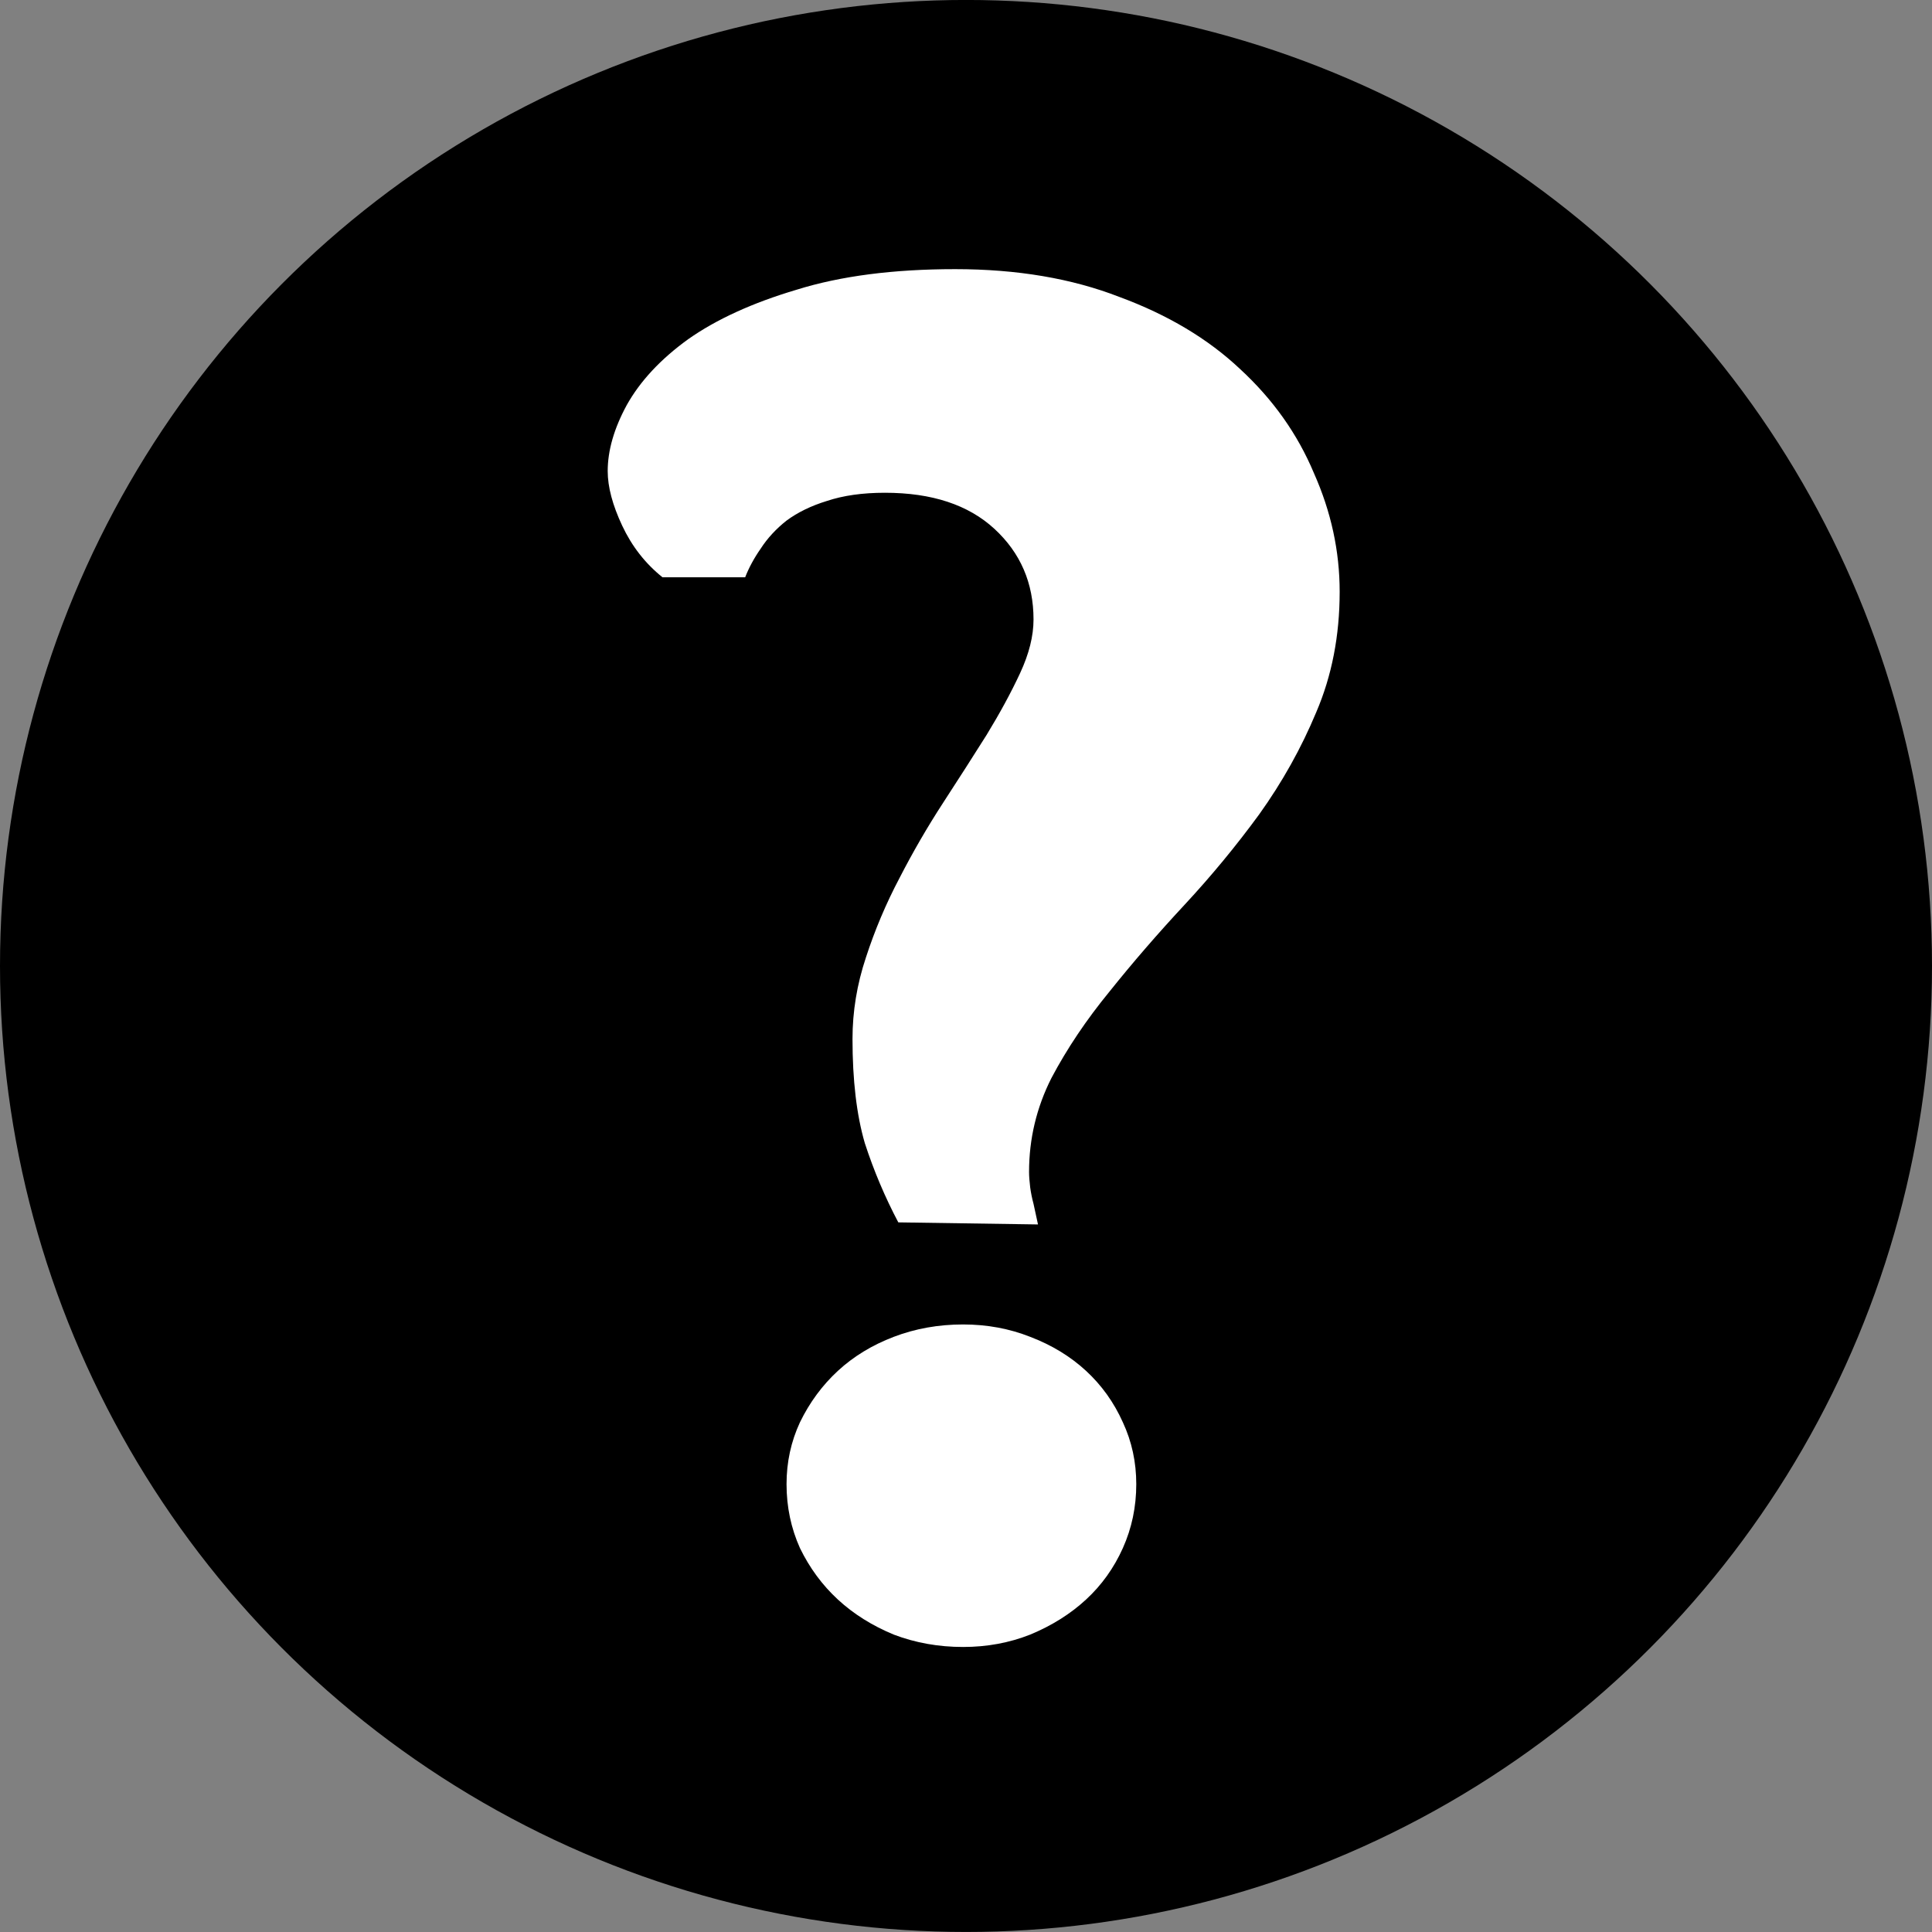 <?xml version="1.0" encoding="UTF-8" standalone="no"?>
<svg
   xmlns:dc="http://purl.org/dc/elements/1.1/"
   xmlns:cc="http://creativecommons.org/ns#"
   xmlns:rdf="http://www.w3.org/1999/02/22-rdf-syntax-ns#"
   xmlns:svg="http://www.w3.org/2000/svg"
   xmlns="http://www.w3.org/2000/svg"
   width="209.286"
   height="209.286"
   viewBox="0 0 55.374 55.374"
   version="1.1"
   id="svg8">
  <rect x="0" y="0" width="55.374" height="55.374" fill="#808080" stroke="none"/>
  <defs
     id="defs2" />
  <g
     id="layer1"
     transform="translate(-102.625,-92.371)">
    <circle
       id="path12"
       cx="130.312"
       cy="120.057"
       r="27.687"
       style="stroke-width:0.51" />
  </g>
  <g
     id="text292"
     style="font-style:normal;font-variant:normal;font-weight:normal;font-stretch:normal;font-size:63.01px;line-height:1.25;font-family:'Abyssinica SIL';-inkscape-font-specification:'Abyssinica SIL, Normal';font-variant-ligatures:normal;font-variant-caps:normal;font-variant-numeric:normal;font-feature-settings:normal;text-align:start;letter-spacing:0px;word-spacing:0px;writing-mode:lr-tb;text-anchor:start;fill:#ffffff;fill-opacity:1;stroke:none;stroke-width:1.575"
     transform="matrix(1.041,0,0,0.96,0.469,-1.113)"
     aria-label="?">
    <path
       id="path1126"
       style="font-style:normal;font-variant:normal;font-weight:normal;font-stretch:normal;font-size:63.01px;font-family:'Abyssinica SIL';-inkscape-font-specification:'Abyssinica SIL, Normal';font-variant-ligatures:normal;font-variant-caps:normal;font-variant-numeric:normal;font-feature-settings:normal;text-align:start;writing-mode:lr-tb;text-anchor:start;fill:#ffffff;fill-opacity:1;stroke-width:1.575"
       d="m 36.434,18.826 q 0,1.969 -0.646,3.6 -0.615,1.6 -1.569,3.046 -0.954,1.415 -2.061,2.707 -1.108,1.292 -2.061,2.584 -0.954,1.261 -1.6,2.584 -0.615,1.323 -0.615,2.8 0,0.185 0.031,0.462 0.031,0.246 0.092,0.492 l 0.123,0.615 -3.846,-0.062 q -0.554,-1.138 -0.923,-2.369 -0.338,-1.261 -0.338,-3.107 0,-1.231 0.369,-2.431 0.369,-1.231 0.923,-2.369 0.554,-1.169 1.2,-2.246 0.646,-1.077 1.2,-2.031 0.554,-0.985 0.923,-1.846 0.369,-0.861 0.369,-1.6 0,-1.631 -1.077,-2.707 -1.077,-1.077 -3.015,-1.077 -0.923,0 -1.6,0.246 -0.646,0.215 -1.108,0.585 -0.431,0.369 -0.708,0.831 -0.277,0.431 -0.431,0.861 h -2.277 q -0.708,-0.615 -1.108,-1.538 -0.4,-0.923 -0.4,-1.631 0,-0.923 0.523,-1.969 0.554,-1.077 1.692,-1.969 1.169,-0.892 2.984,-1.477 1.815,-0.615 4.369,-0.615 2.554,0 4.523,0.831 2,0.8 3.323,2.154 1.354,1.354 2.031,3.107 0.708,1.723 0.708,3.538 z m -5.6,26.644 q 0,1.015 -0.369,1.908 -0.369,0.892 -1.015,1.538 -0.646,0.646 -1.538,1.046 -0.861,0.369 -1.846,0.369 -1.015,0 -1.908,-0.369 -0.892,-0.4 -1.538,-1.046 -0.646,-0.646 -1.046,-1.538 -0.369,-0.892 -0.369,-1.908 0,-0.985 0.369,-1.846 0.4,-0.892 1.046,-1.538 0.646,-0.646 1.538,-1.015 0.892,-0.369 1.908,-0.369 0.985,0 1.846,0.369 0.892,0.369 1.538,1.015 0.646,0.646 1.015,1.538 0.369,0.861 0.369,1.846 z" />
  </g>
</svg>
